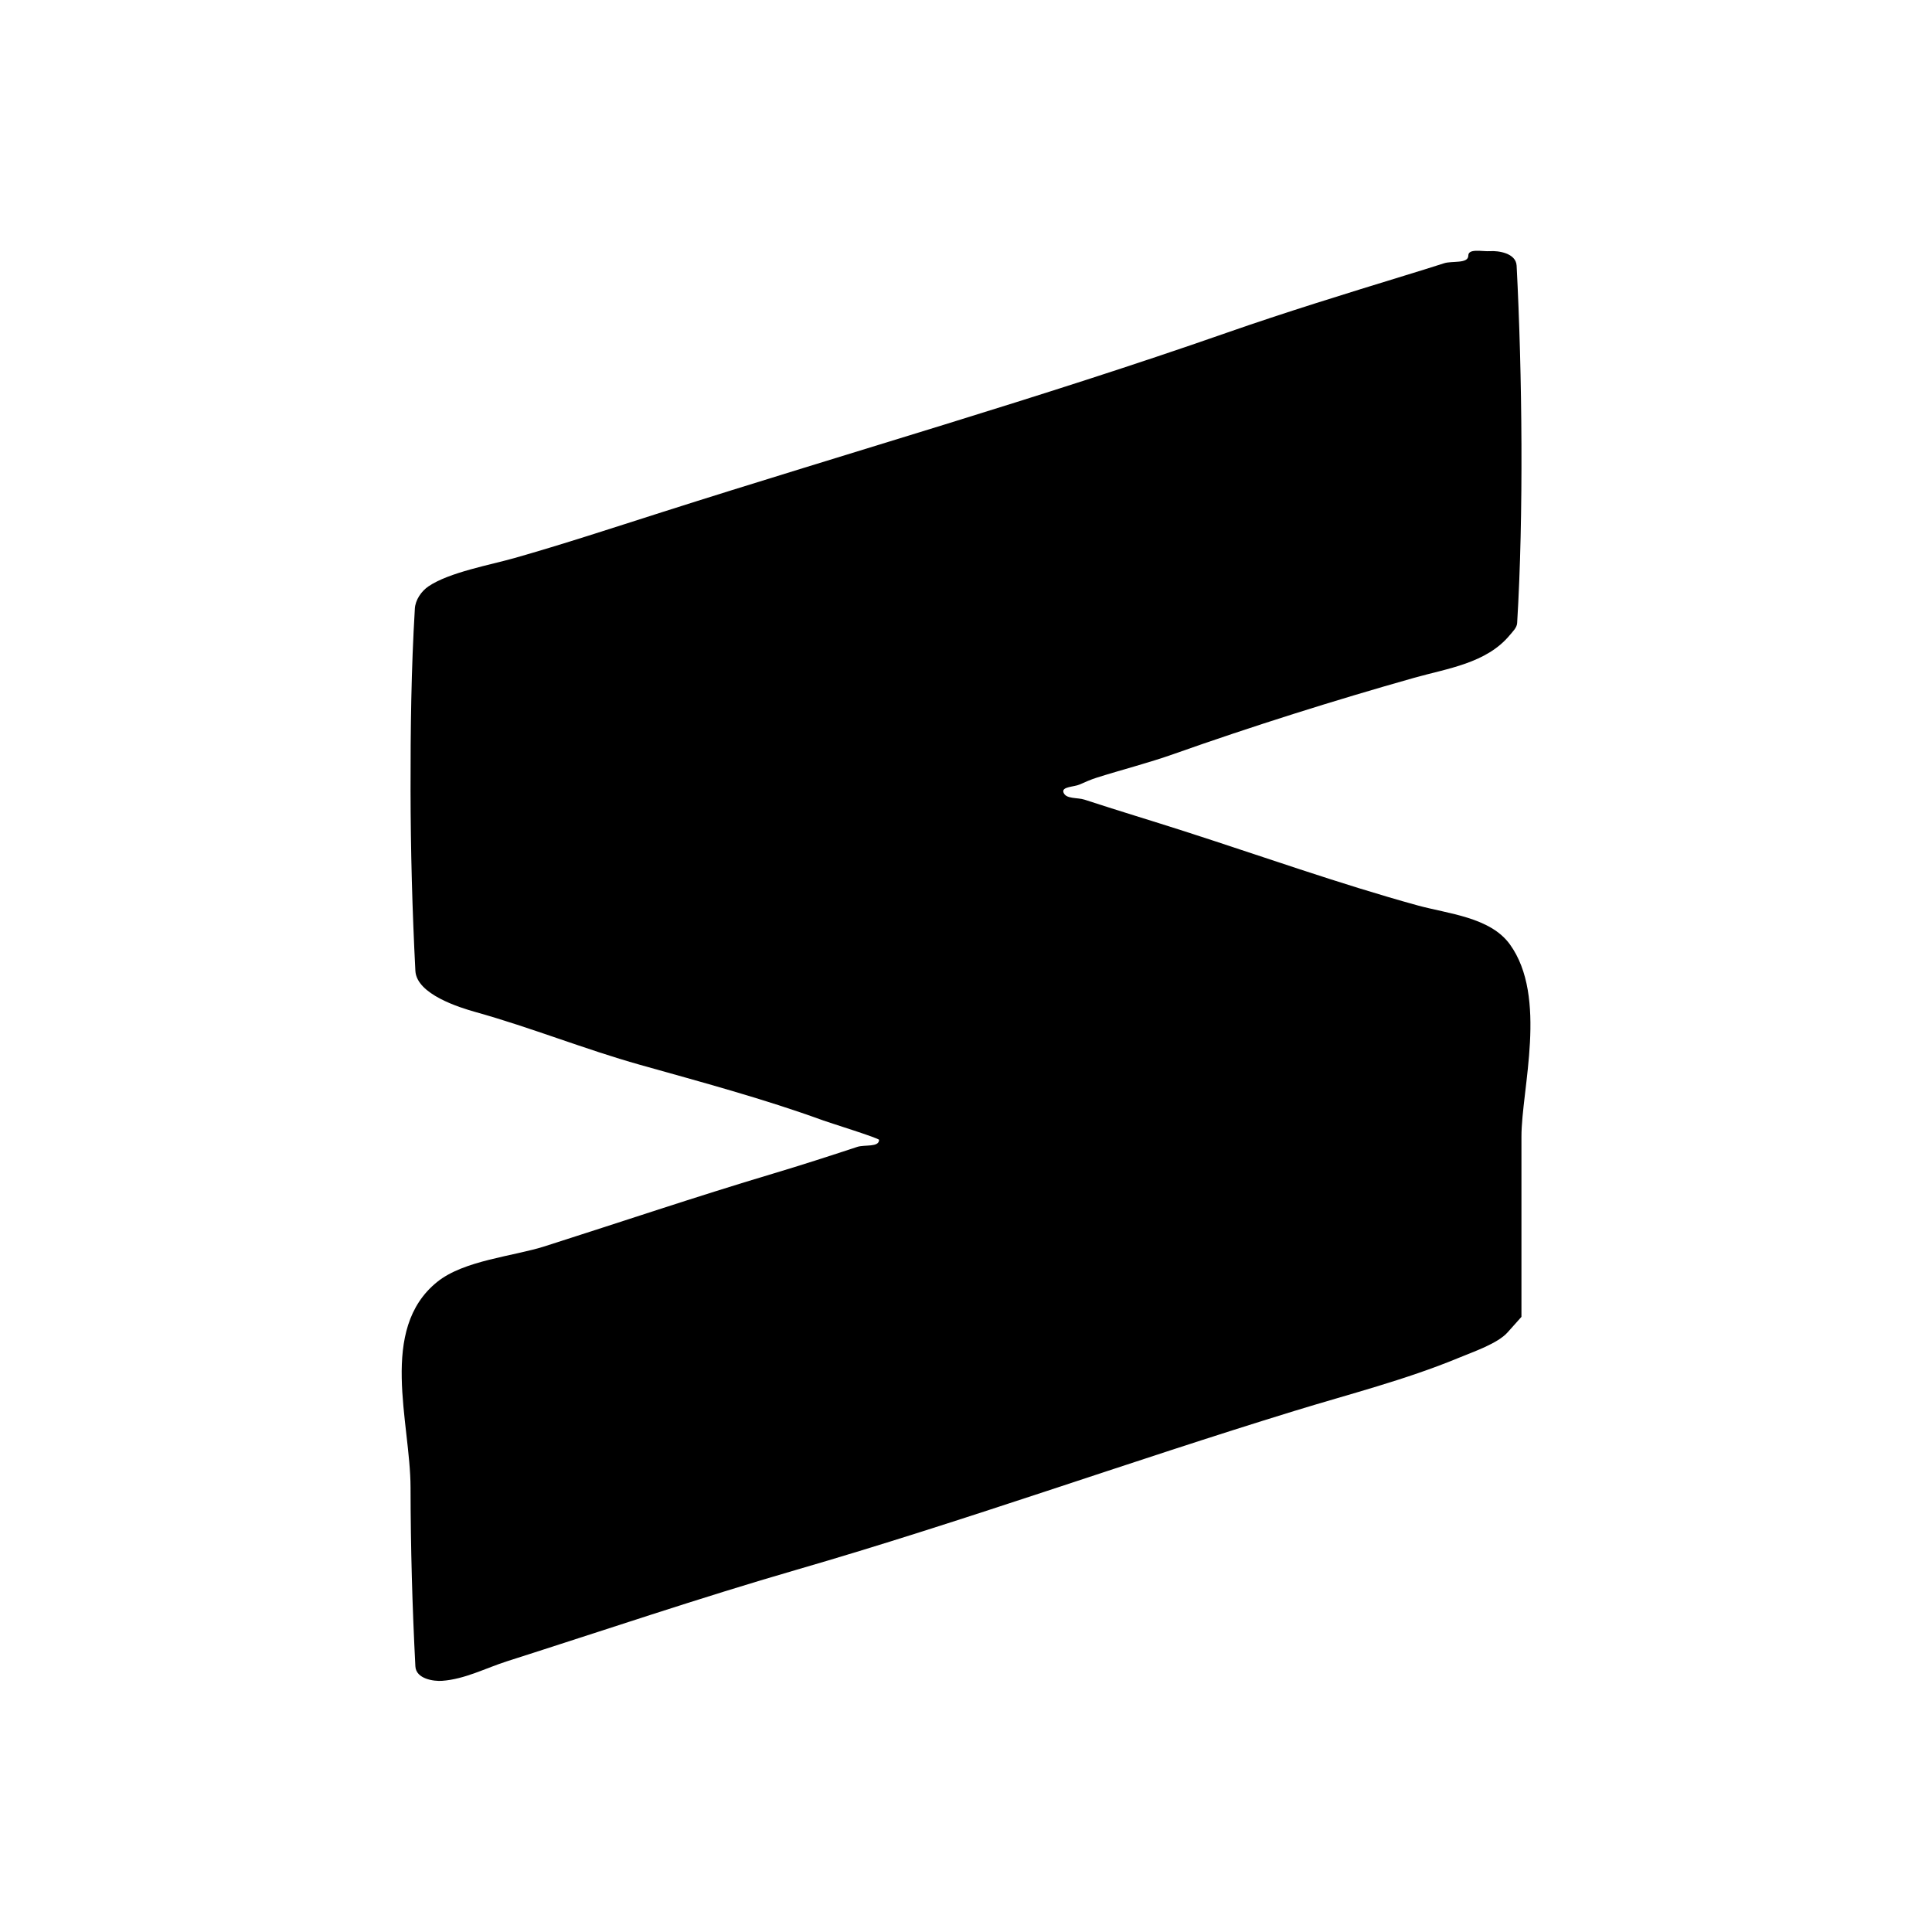 <svg width="100%" height="100%" viewBox="0 0 400 400" version="1.1" xmlns="http://www.w3.org/2000/svg" style="fill-rule:evenodd;clip-rule:evenodd;stroke-linejoin:round;stroke-miterlimit:2;">
<g>
<path d="M304,52.906C304,54.655 300.667,53.969 299,54.5C294.882,55.813 295.042,55.757 291,57C278.661,60.794 266.178,64.627 254,68.886C215.415,82.38 175.933,93.641 137,106.061C126.886,109.287 116.719,112.639 106.5,115.543C101.538,116.953 92.997,118.489 88.715,121.395C87.226,122.406 86,124.203 85.892,126C85.14,138.481 84.982,150.996 85,163.5C85.018,176.004 85.356,188.512 86,201C86.251,205.872 95.182,208.616 98.5,209.543C109.986,212.753 121.068,217.243 132.5,220.457C145.132,224.009 158.182,227.506 170.5,232C171.732,232.449 182,235.649 182,236C182,237.576 178.997,236.955 177.5,237.448C171.688,239.364 165.864,241.249 160,243C144.186,247.723 128.541,253.009 112.827,258.018C106.203,260.129 96.069,260.929 90.515,265.407C78.315,275.244 84.98,294.446 85,308C85.018,320.338 85.36,332.679 86,345C86.137,347.637 89.861,348.113 91.5,348C96.224,347.674 100.569,345.353 105,343.939C124.937,337.579 144.892,330.806 165,324.978C199.626,314.943 233.551,302.695 268,292.115C279.391,288.616 290.977,285.691 302,281.131C305.064,279.863 310.074,278.158 312.122,275.863L315,272.64L315,235.32C315,225.506 320.498,206.403 312.589,195.5C308.513,189.881 299.774,189.186 293.5,187.457C277.214,182.968 261.084,177.2 245,172.033C238.179,169.842 231.318,167.787 224.512,165.554C223.055,165.076 220.644,165.49 220.171,164.031C219.792,162.86 222.373,162.929 223.5,162.434C224.651,161.928 225.802,161.408 227,161.028C232.334,159.335 237.714,157.985 243,156.114C259.258,150.36 276.152,145.035 292.756,140.342C299.689,138.383 307.76,137.332 312.593,131.485C313.211,130.737 314.049,129.968 314.108,129C315.47,106.656 315.161,77.34 314,55C313.863,52.366 310.139,51.883 308.5,52C306.974,52.109 304,51.376 304,52.906"/>
</g>
</svg>
